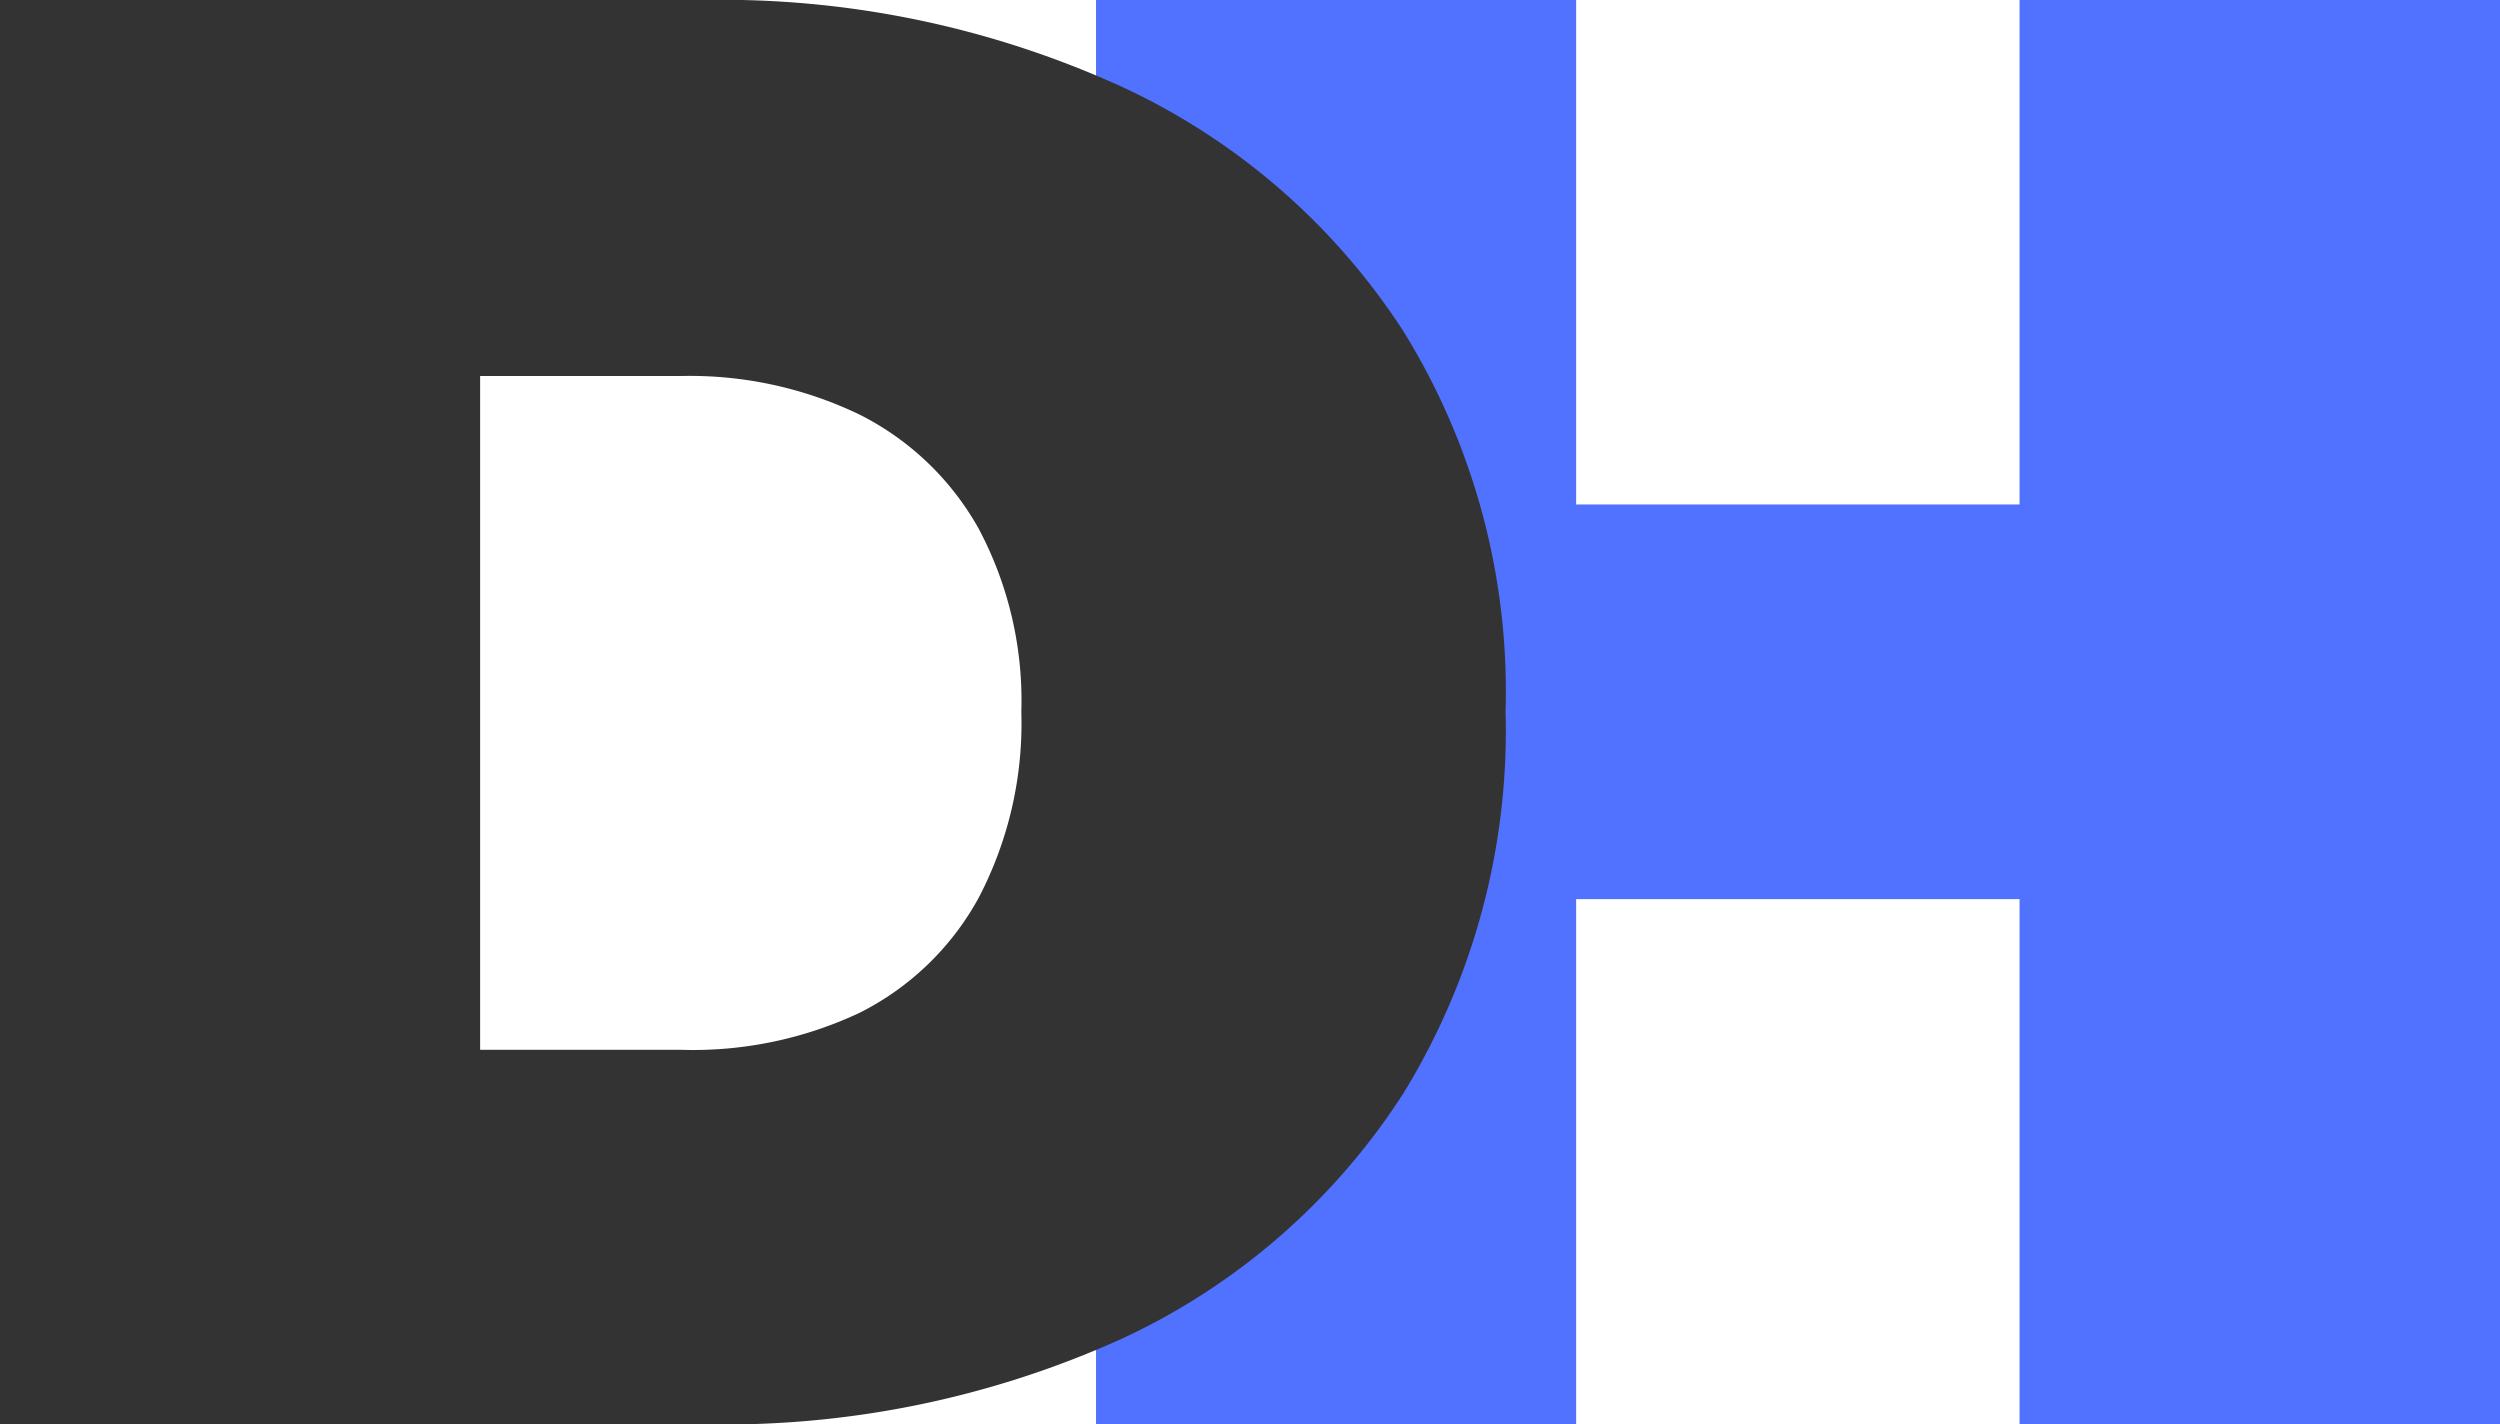 <svg xmlns="http://www.w3.org/2000/svg" viewBox="0 0 78.99 45"><defs><style>.cls-1{fill:#5171ff;}.cls-2{fill:#333;}</style></defs><g id="H"><path id="H-2" data-name="H" class="cls-1" d="M49.81,45H34.64V0H49.81Zm15-16.59H48.78V15.94H64.85ZM63.82,0H79V45H63.82Z" transform="translate(-0.01)"/></g><g id="D"><path id="D-2" data-name="D" class="cls-2" d="M0,45V0H22.19A30.44,30.44,0,0,1,35.43,2.73a21.2,21.2,0,0,1,8.93,7.75,21.62,21.62,0,0,1,3.22,12,21.89,21.89,0,0,1-3.22,12.05,21.12,21.12,0,0,1-8.93,7.78A30.44,30.44,0,0,1,22.19,45ZM15.18,33.17h6.36A12.35,12.35,0,0,0,27.17,32a8.77,8.77,0,0,0,3.76-3.63,11.89,11.89,0,0,0,1.35-5.88,11.56,11.56,0,0,0-1.35-5.79,8.88,8.88,0,0,0-3.76-3.6,12.35,12.35,0,0,0-5.63-1.22H15.18Z" transform="translate(-0.01)"/></g></svg>